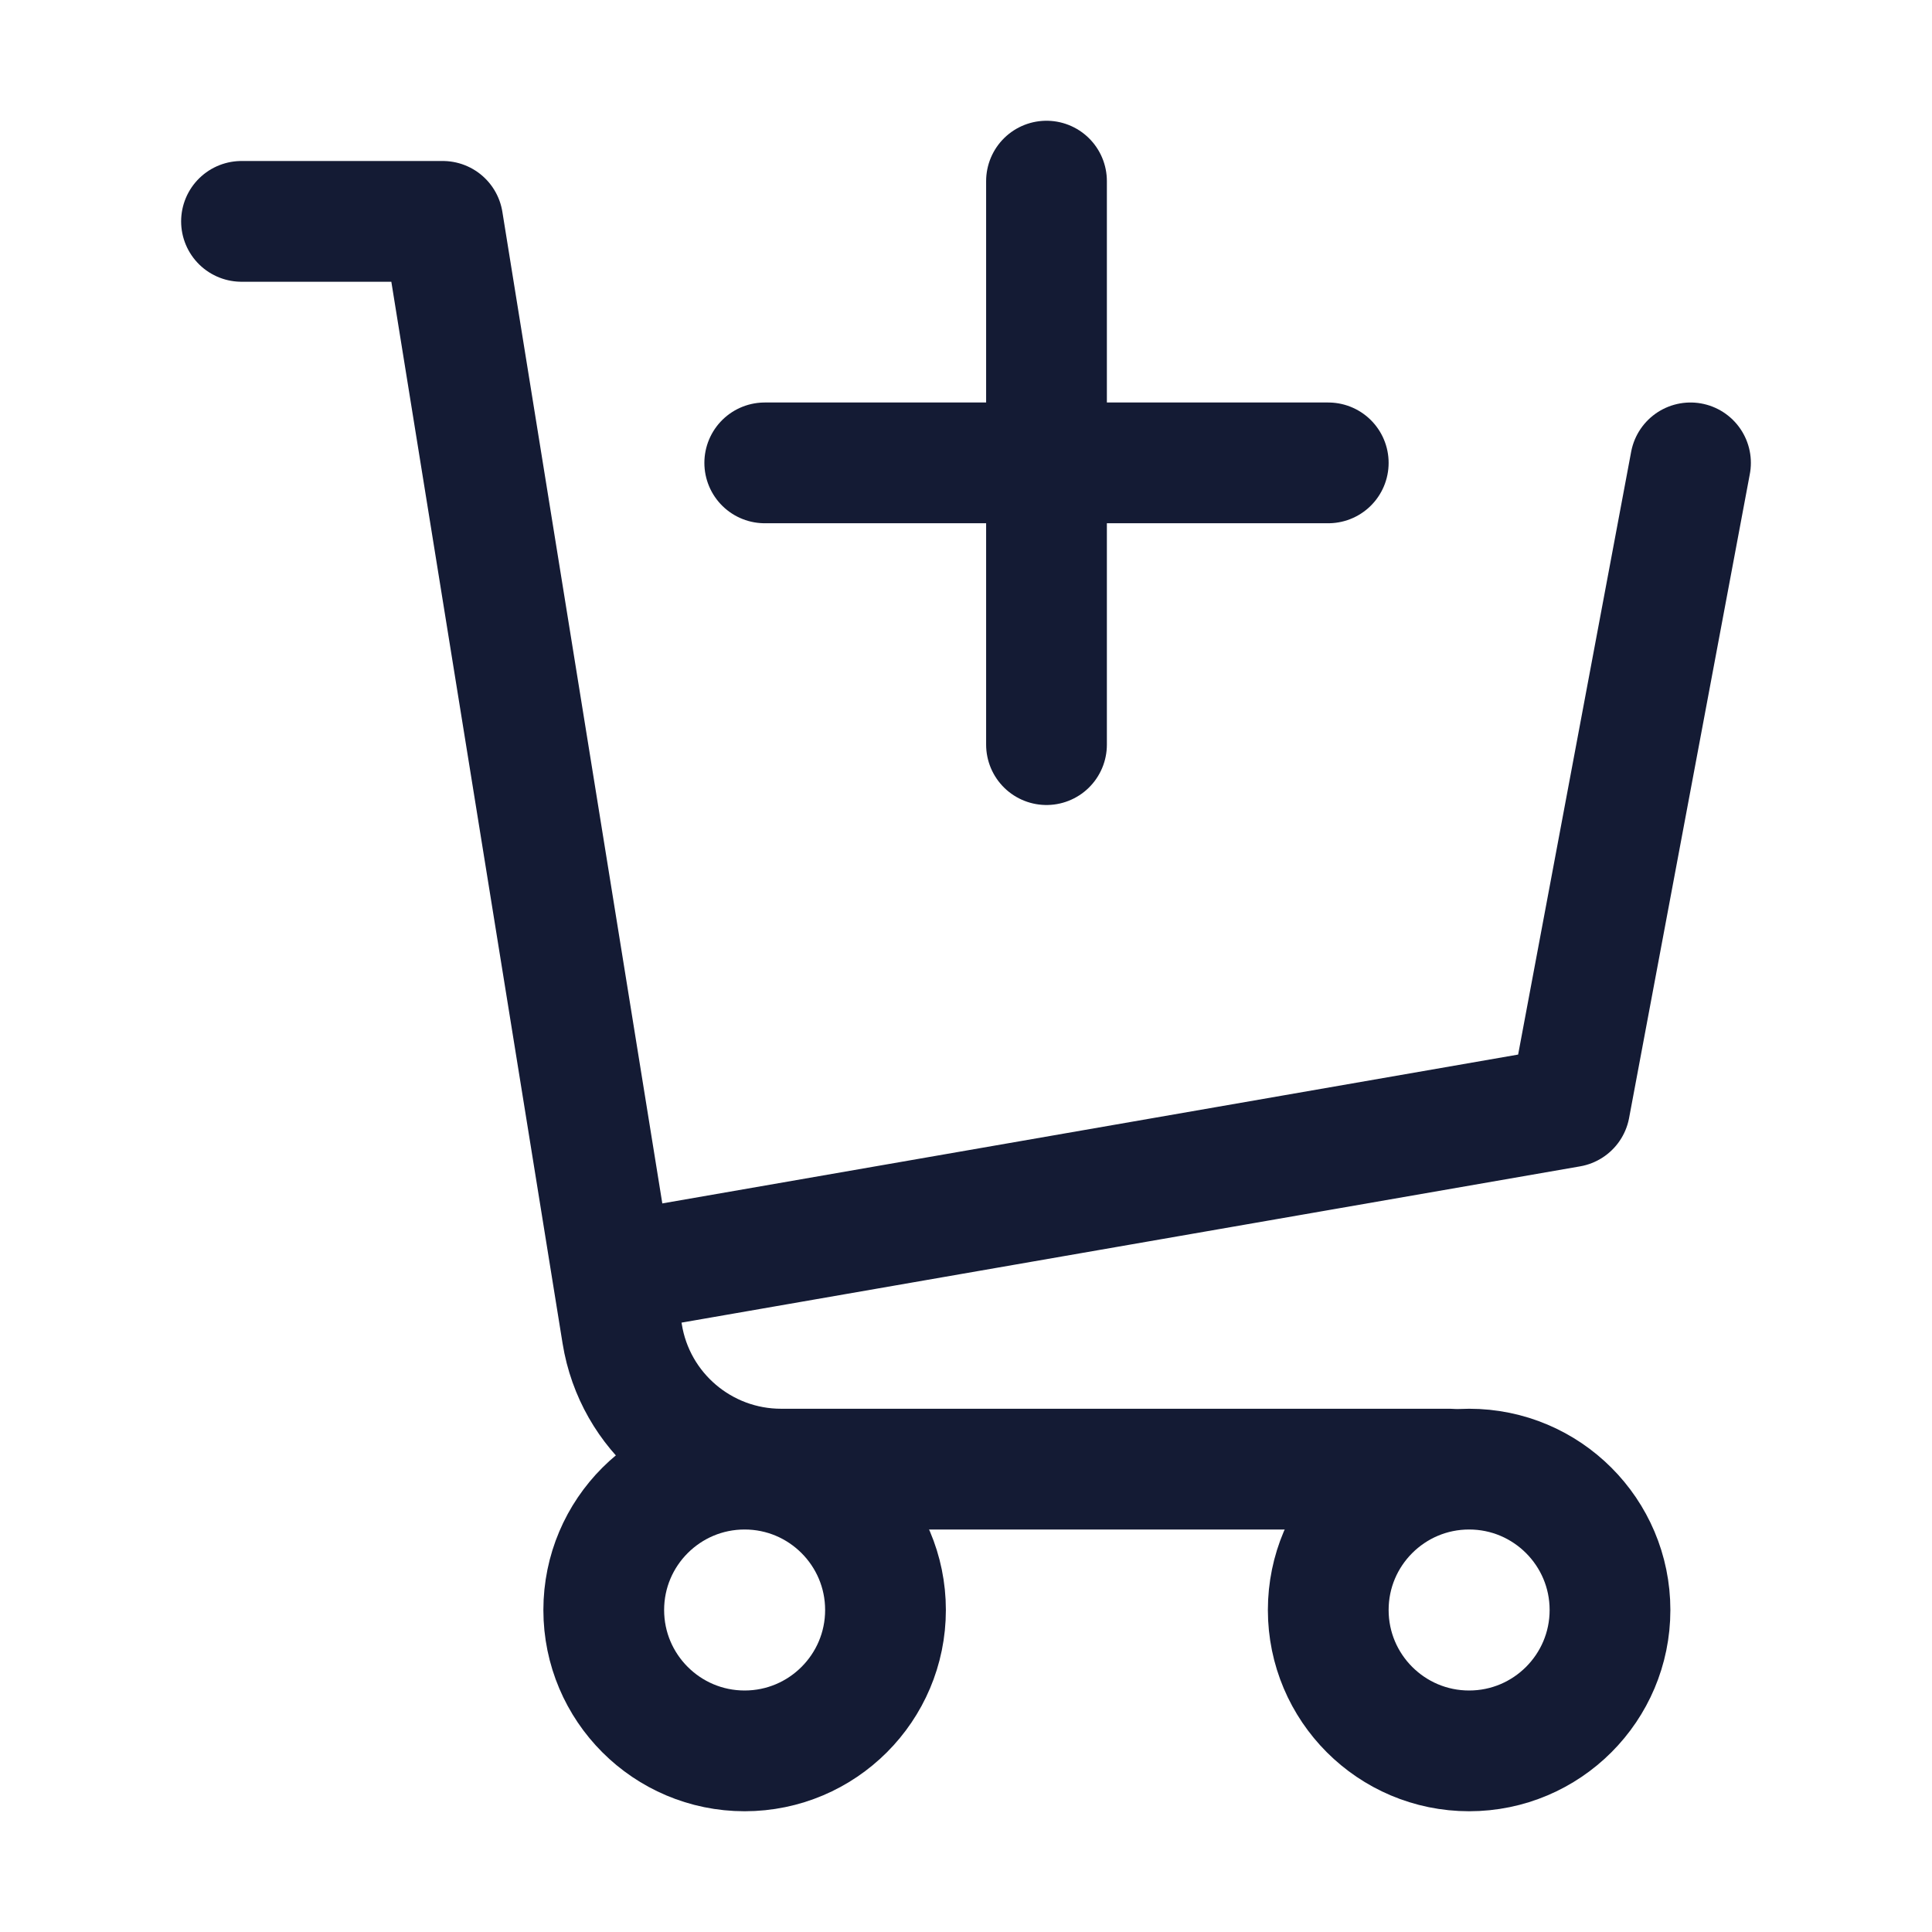 <svg width="24" height="24" viewBox="0 0 24 24" fill="none" xmlns="http://www.w3.org/2000/svg">
<path d="M3 2.75H5.5L7.729 16.569C7.885 17.538 8.722 18.25 9.703 18.25H18" stroke="#141B34" stroke-width="1.5" stroke-linecap="round" stroke-linejoin="round"/>
<path d="M9.25 21.75C10.216 21.75 11 20.966 11 20C11 19.034 10.216 18.25 9.25 18.25C8.284 18.25 7.5 19.034 7.5 20C7.5 20.966 8.284 21.75 9.25 21.75Z" stroke="#141B34" stroke-width="1.5" stroke-linecap="round" stroke-linejoin="round"/>
<path d="M18.25 21.75C19.216 21.75 20 20.966 20 20C20 19.034 19.216 18.25 18.25 18.25C17.284 18.25 16.5 19.034 16.5 20C16.5 20.966 17.284 21.75 18.25 21.75Z" stroke="#141B34" stroke-width="1.5" stroke-linecap="round" stroke-linejoin="round"/>
<path d="M8 15.75L19.5 13.75L21 5.75" stroke="#141B34" stroke-width="1.5" stroke-linecap="round" stroke-linejoin="round"/>
<path d="M9.5 5.75H16.5M13 9.25V2.25" stroke="#141B34" stroke-width="1.5" stroke-linecap="round" stroke-linejoin="round"/>
</svg>

